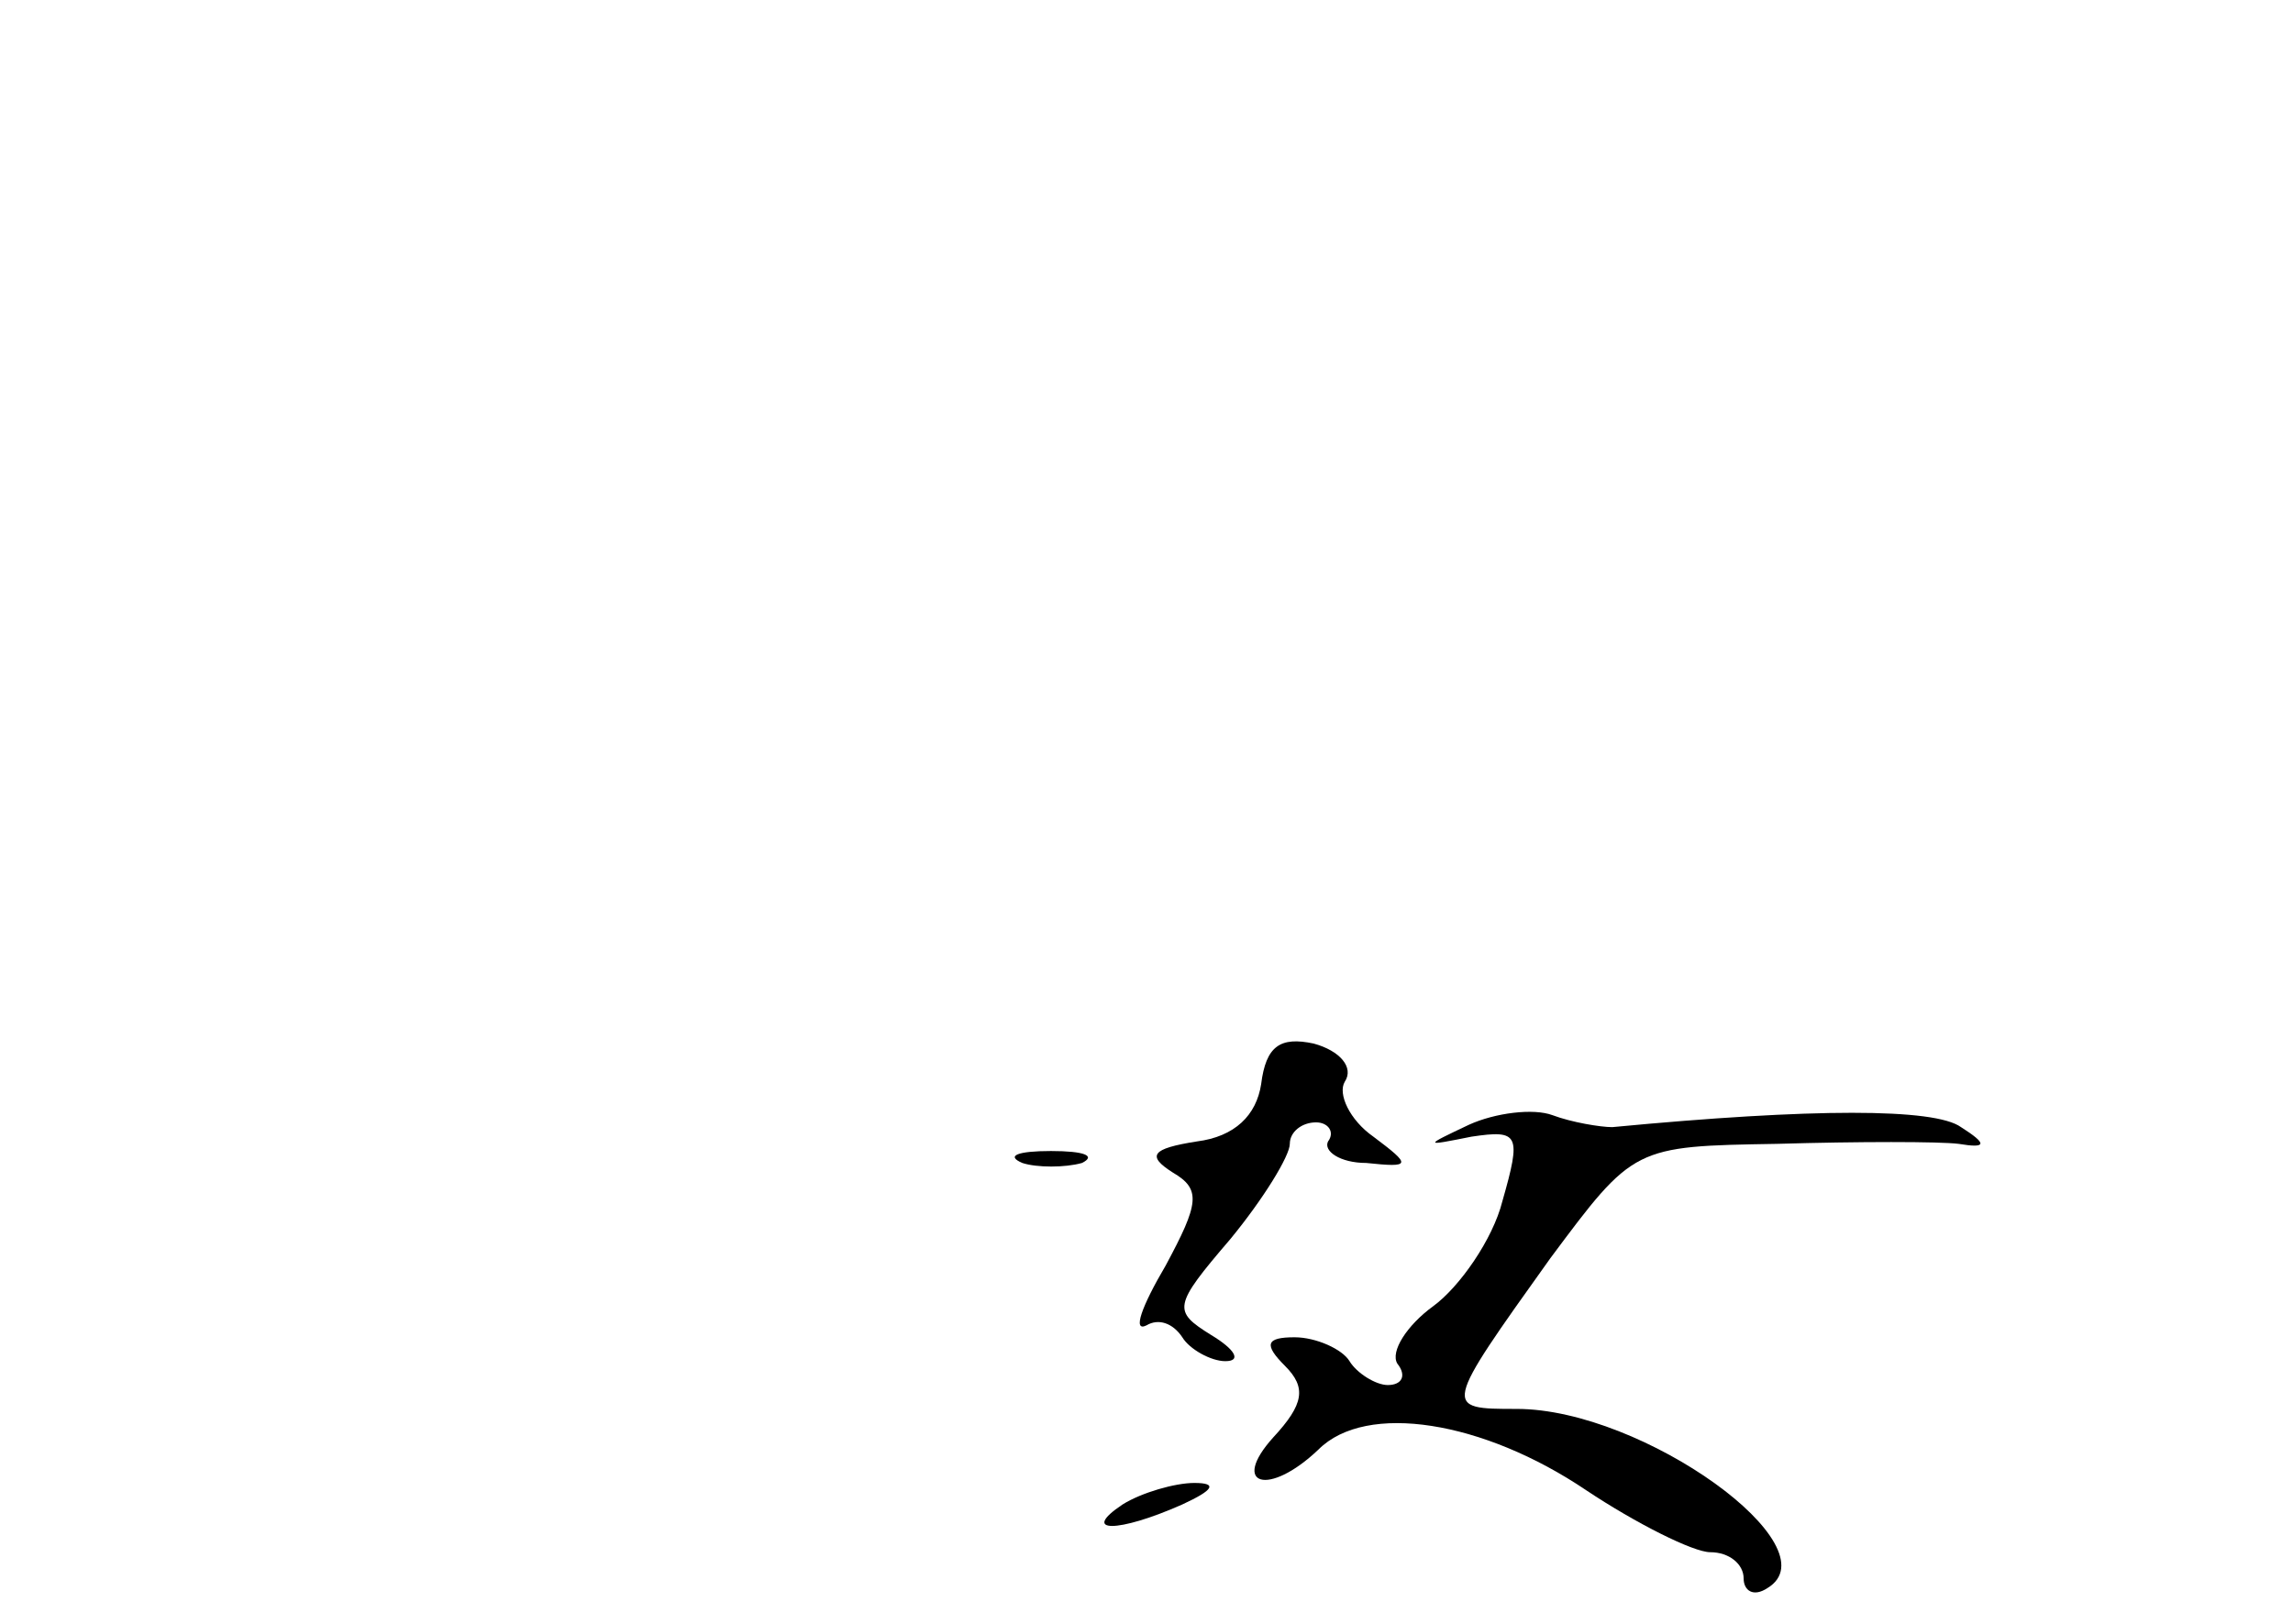 <?xml version="1.0" standalone="no"?>
<!DOCTYPE svg PUBLIC "-//W3C//DTD SVG 20010904//EN"
 "http://www.w3.org/TR/2001/REC-SVG-20010904/DTD/svg10.dtd">
<svg version="1.0" xmlns="http://www.w3.org/2000/svg"
 width="96pt" height="68pt" viewBox="0 0 96 68"
 preserveAspectRatio="xMidYMid meet">
<g transform="translate(0,68) scale(0.1,-0.1)"
fill="#000000" stroke="none">
<path d="M528 226 c-2 -13 -11 -22 -27 -24 -19 -3 -21 -6 -10 -13 12 -7 11
-13 -3 -39 -10 -17 -14 -28 -8 -25 5 3 11 1 15 -5 3 -5 12 -10 18 -10 7 0 4 5
-6 11 -16 10 -16 12 8 40 14 17 25 35 25 40 0 5 5 9 11 9 5 0 8 -4 5 -8 -2 -4
5 -9 16 -9 19 -2 19 -1 3 11 -10 7 -15 18 -12 23 4 6 -2 13 -13 16 -14 3 -20
-1 -22 -17z"/>
<path d="M615 209 c-19 -9 -19 -9 1 -5 20 3 21 1 13 -27 -4 -16 -18 -36 -29
-44 -11 -8 -18 -19 -15 -24 4 -5 2 -9 -4 -9 -5 0 -13 5 -16 10 -3 5 -14 10
-23 10 -12 0 -13 -3 -4 -12 9 -9 8 -16 -5 -30 -18 -20 -2 -25 19 -5 20 20 69
12 112 -17 21 -14 45 -26 52 -26 8 0 14 -5 14 -11 0 -5 4 -8 10 -4 28 17 -52
75 -105 75 -31 0 -31 0 14 63 35 47 35 47 95 48 34 1 68 1 76 0 12 -2 12 0 1
7 -11 8 -62 8 -146 0 -5 0 -17 2 -25 5 -8 3 -24 1 -35 -4z"/>
<path d="M428 193 c6 -2 18 -2 25 0 6 3 1 5 -13 5 -14 0 -19 -2 -12 -5z"/>
<path d="M470 50 c-18 -12 -2 -12 25 0 13 6 15 9 5 9 -8 0 -22 -4 -30 -9z"/>
</g>
</svg>
